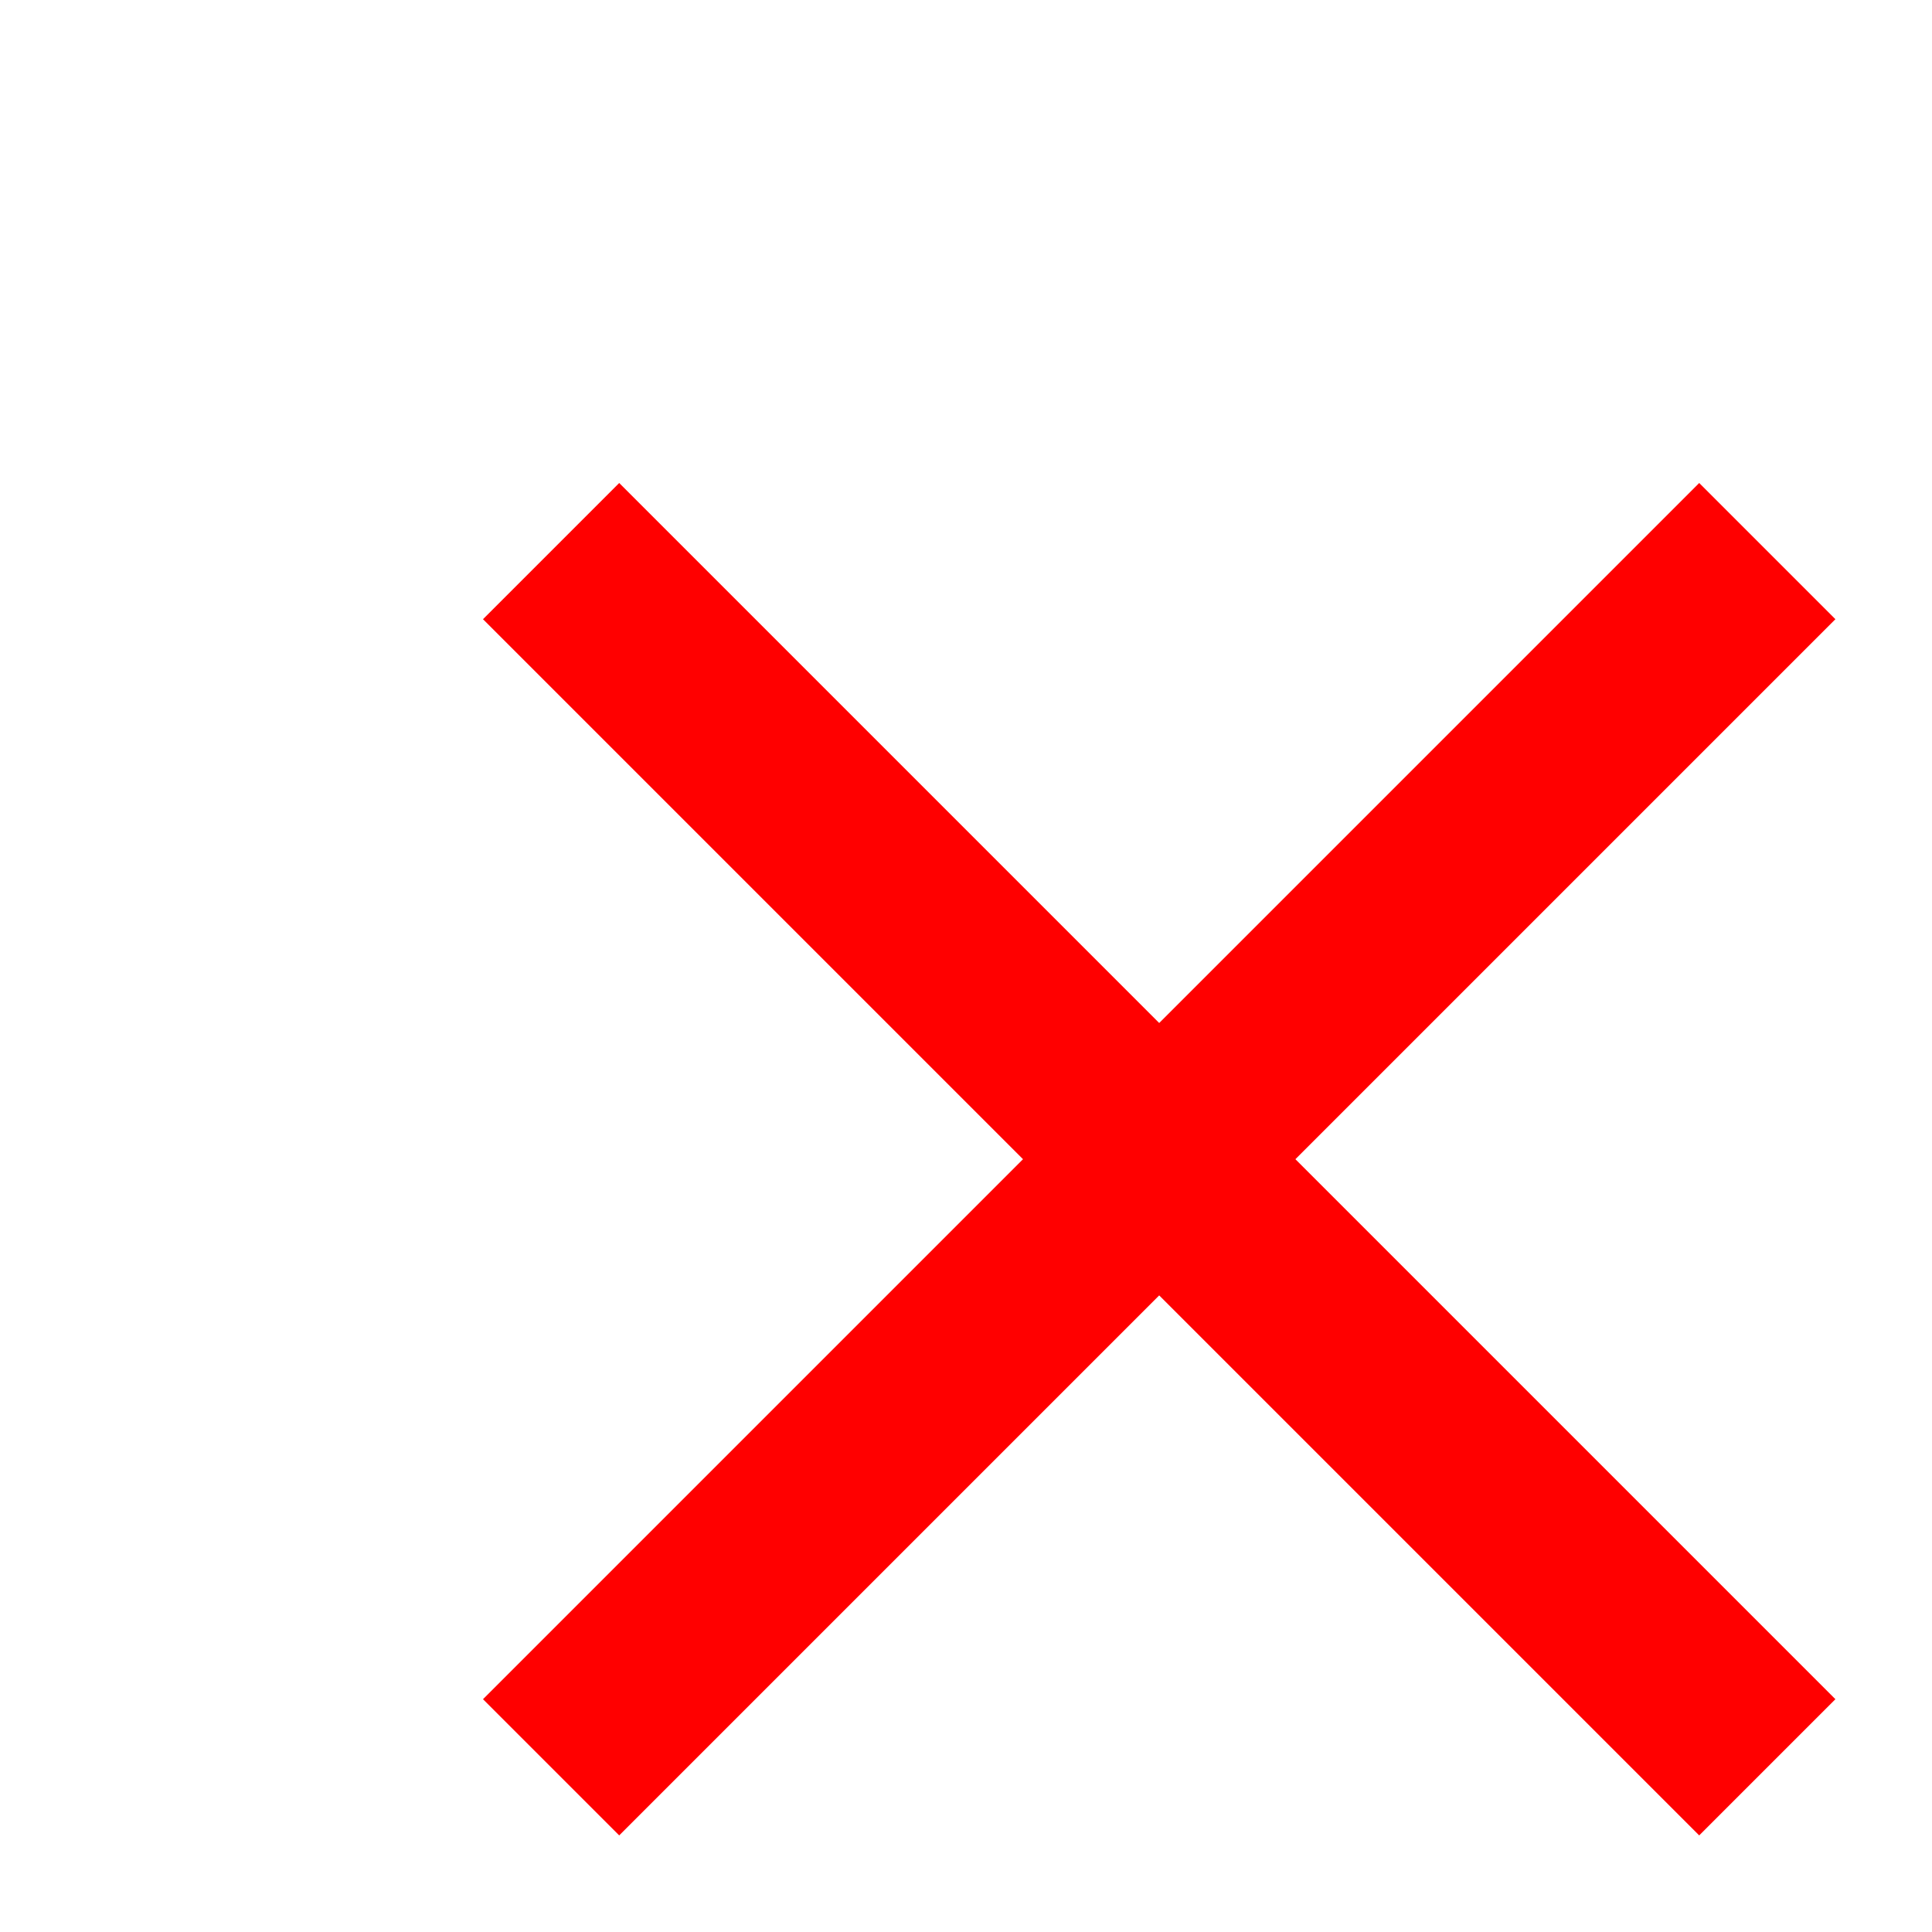 <svg fill="none" height="20" viewBox="0 0 20 20" width="20" xmlns="http://www.w3.org/2000/svg">
    <path d="M0 0h20v20H0z"/>
    <path d="M19 6.41L17.59 5 12 10.59 6.41 5 5 6.41 10.59 12 5 17.59 6.41 19 12 13.41 17.59 19 19 17.59 13.41 12z" fill="#ff0000"/>
</svg>
